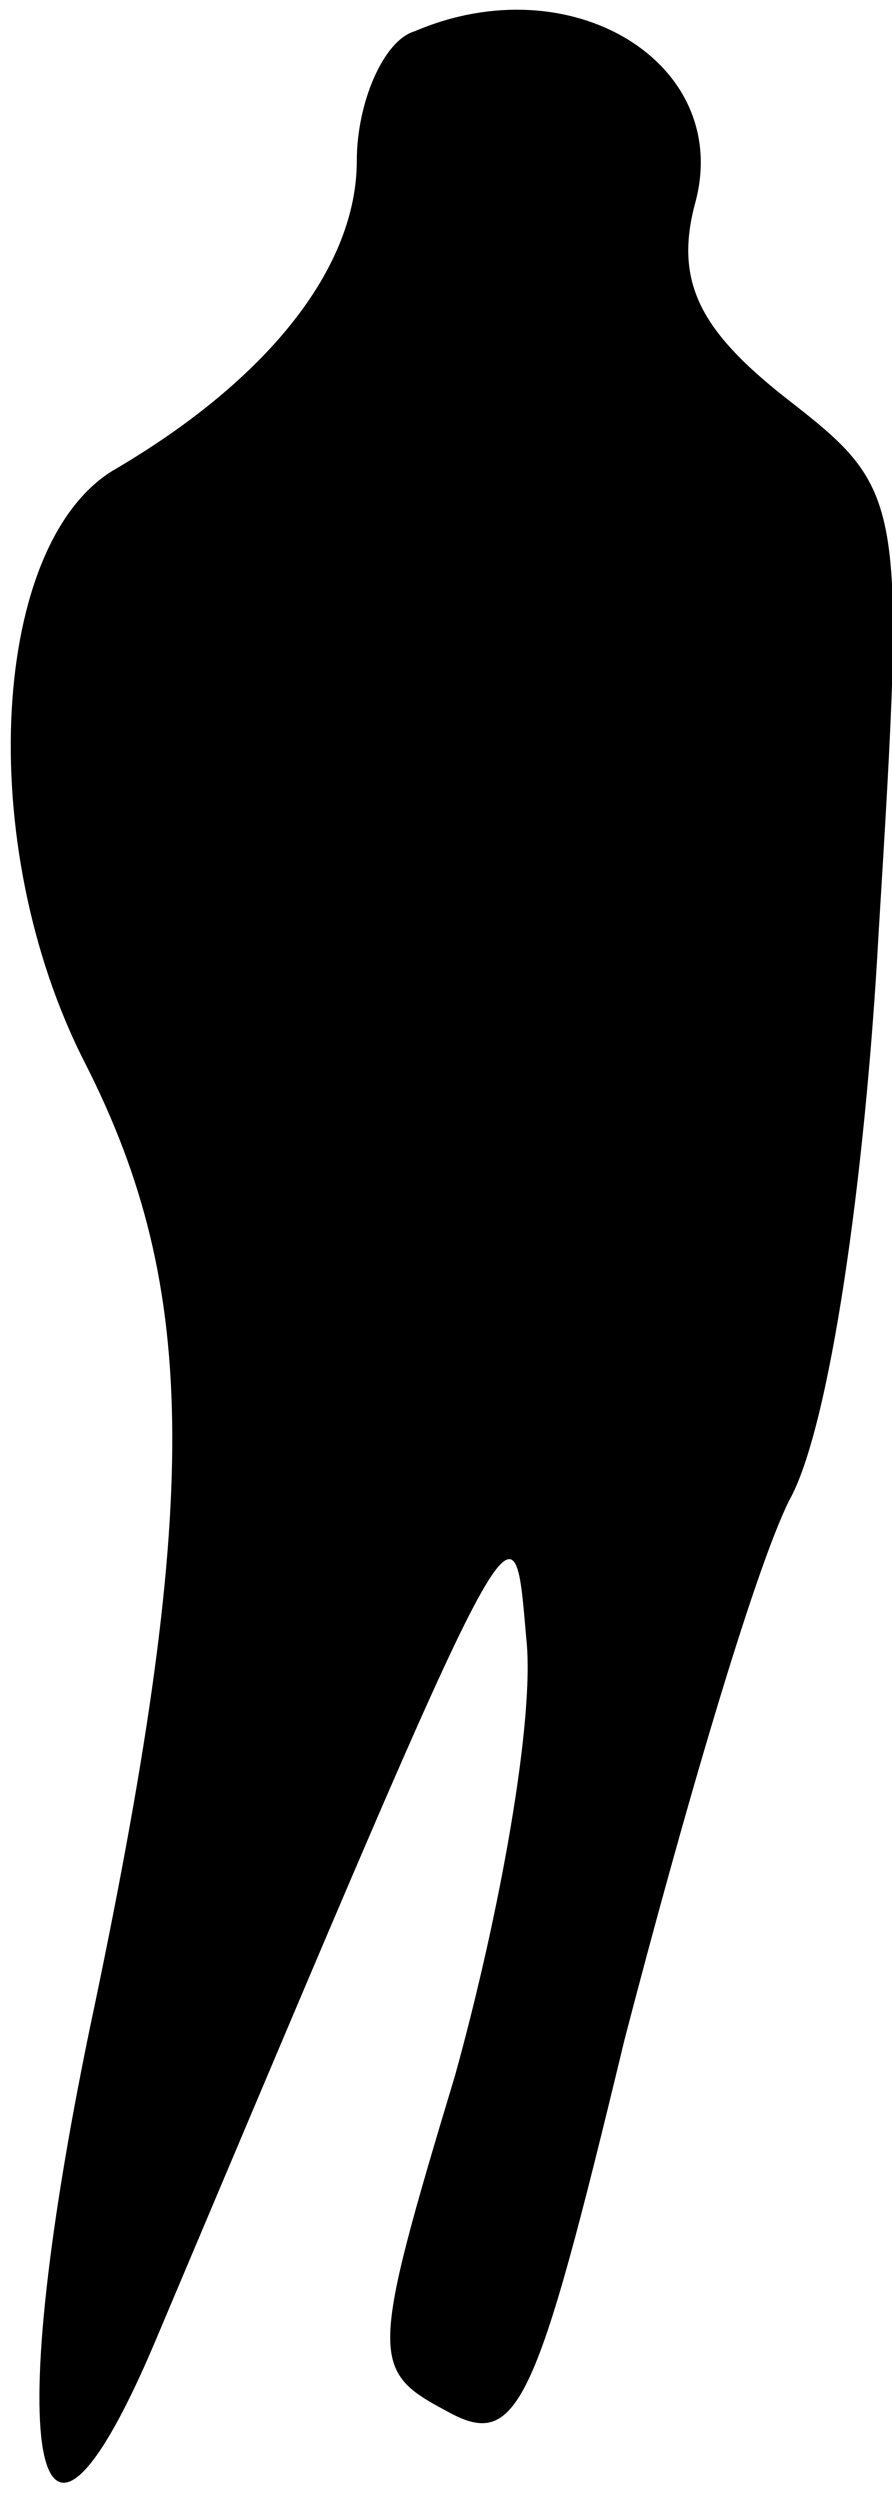 <?xml version="1.0" standalone="no"?>
<!DOCTYPE svg PUBLIC "-//W3C//DTD SVG 20010904//EN"
 "http://www.w3.org/TR/2001/REC-SVG-20010904/DTD/svg10.dtd">
<svg version="1.0" xmlns="http://www.w3.org/2000/svg"
 width="20pt" height="56pt" viewBox="0 0 20 56"
 preserveAspectRatio="xMidYMid meet">
<g transform="translate(0,56) scale(0.1,-0.1)"
fill="#000000" stroke="none">
<path fill="#000000" stroke="none" d="M93 553 c-7 -2 -13 -16 -13 -29 0 -24
-20 -49 -54 -69 -28 -16 -32 -84 -7 -133 26 -51 26 -99 1 -217 -20 -97 -12
-133 15 -69 82 194 80 191 83 157 2 -18 -6 -62 -16 -98 -19 -63 -19 -66 -2
-75 16 -9 20 0 40 83 13 50 29 105 37 121 9 16 17 72 20 127 6 98 6 99 -21
120 -19 15 -25 26 -20 44 8 31 -28 53 -63 38z"/>
</g>
</svg>
